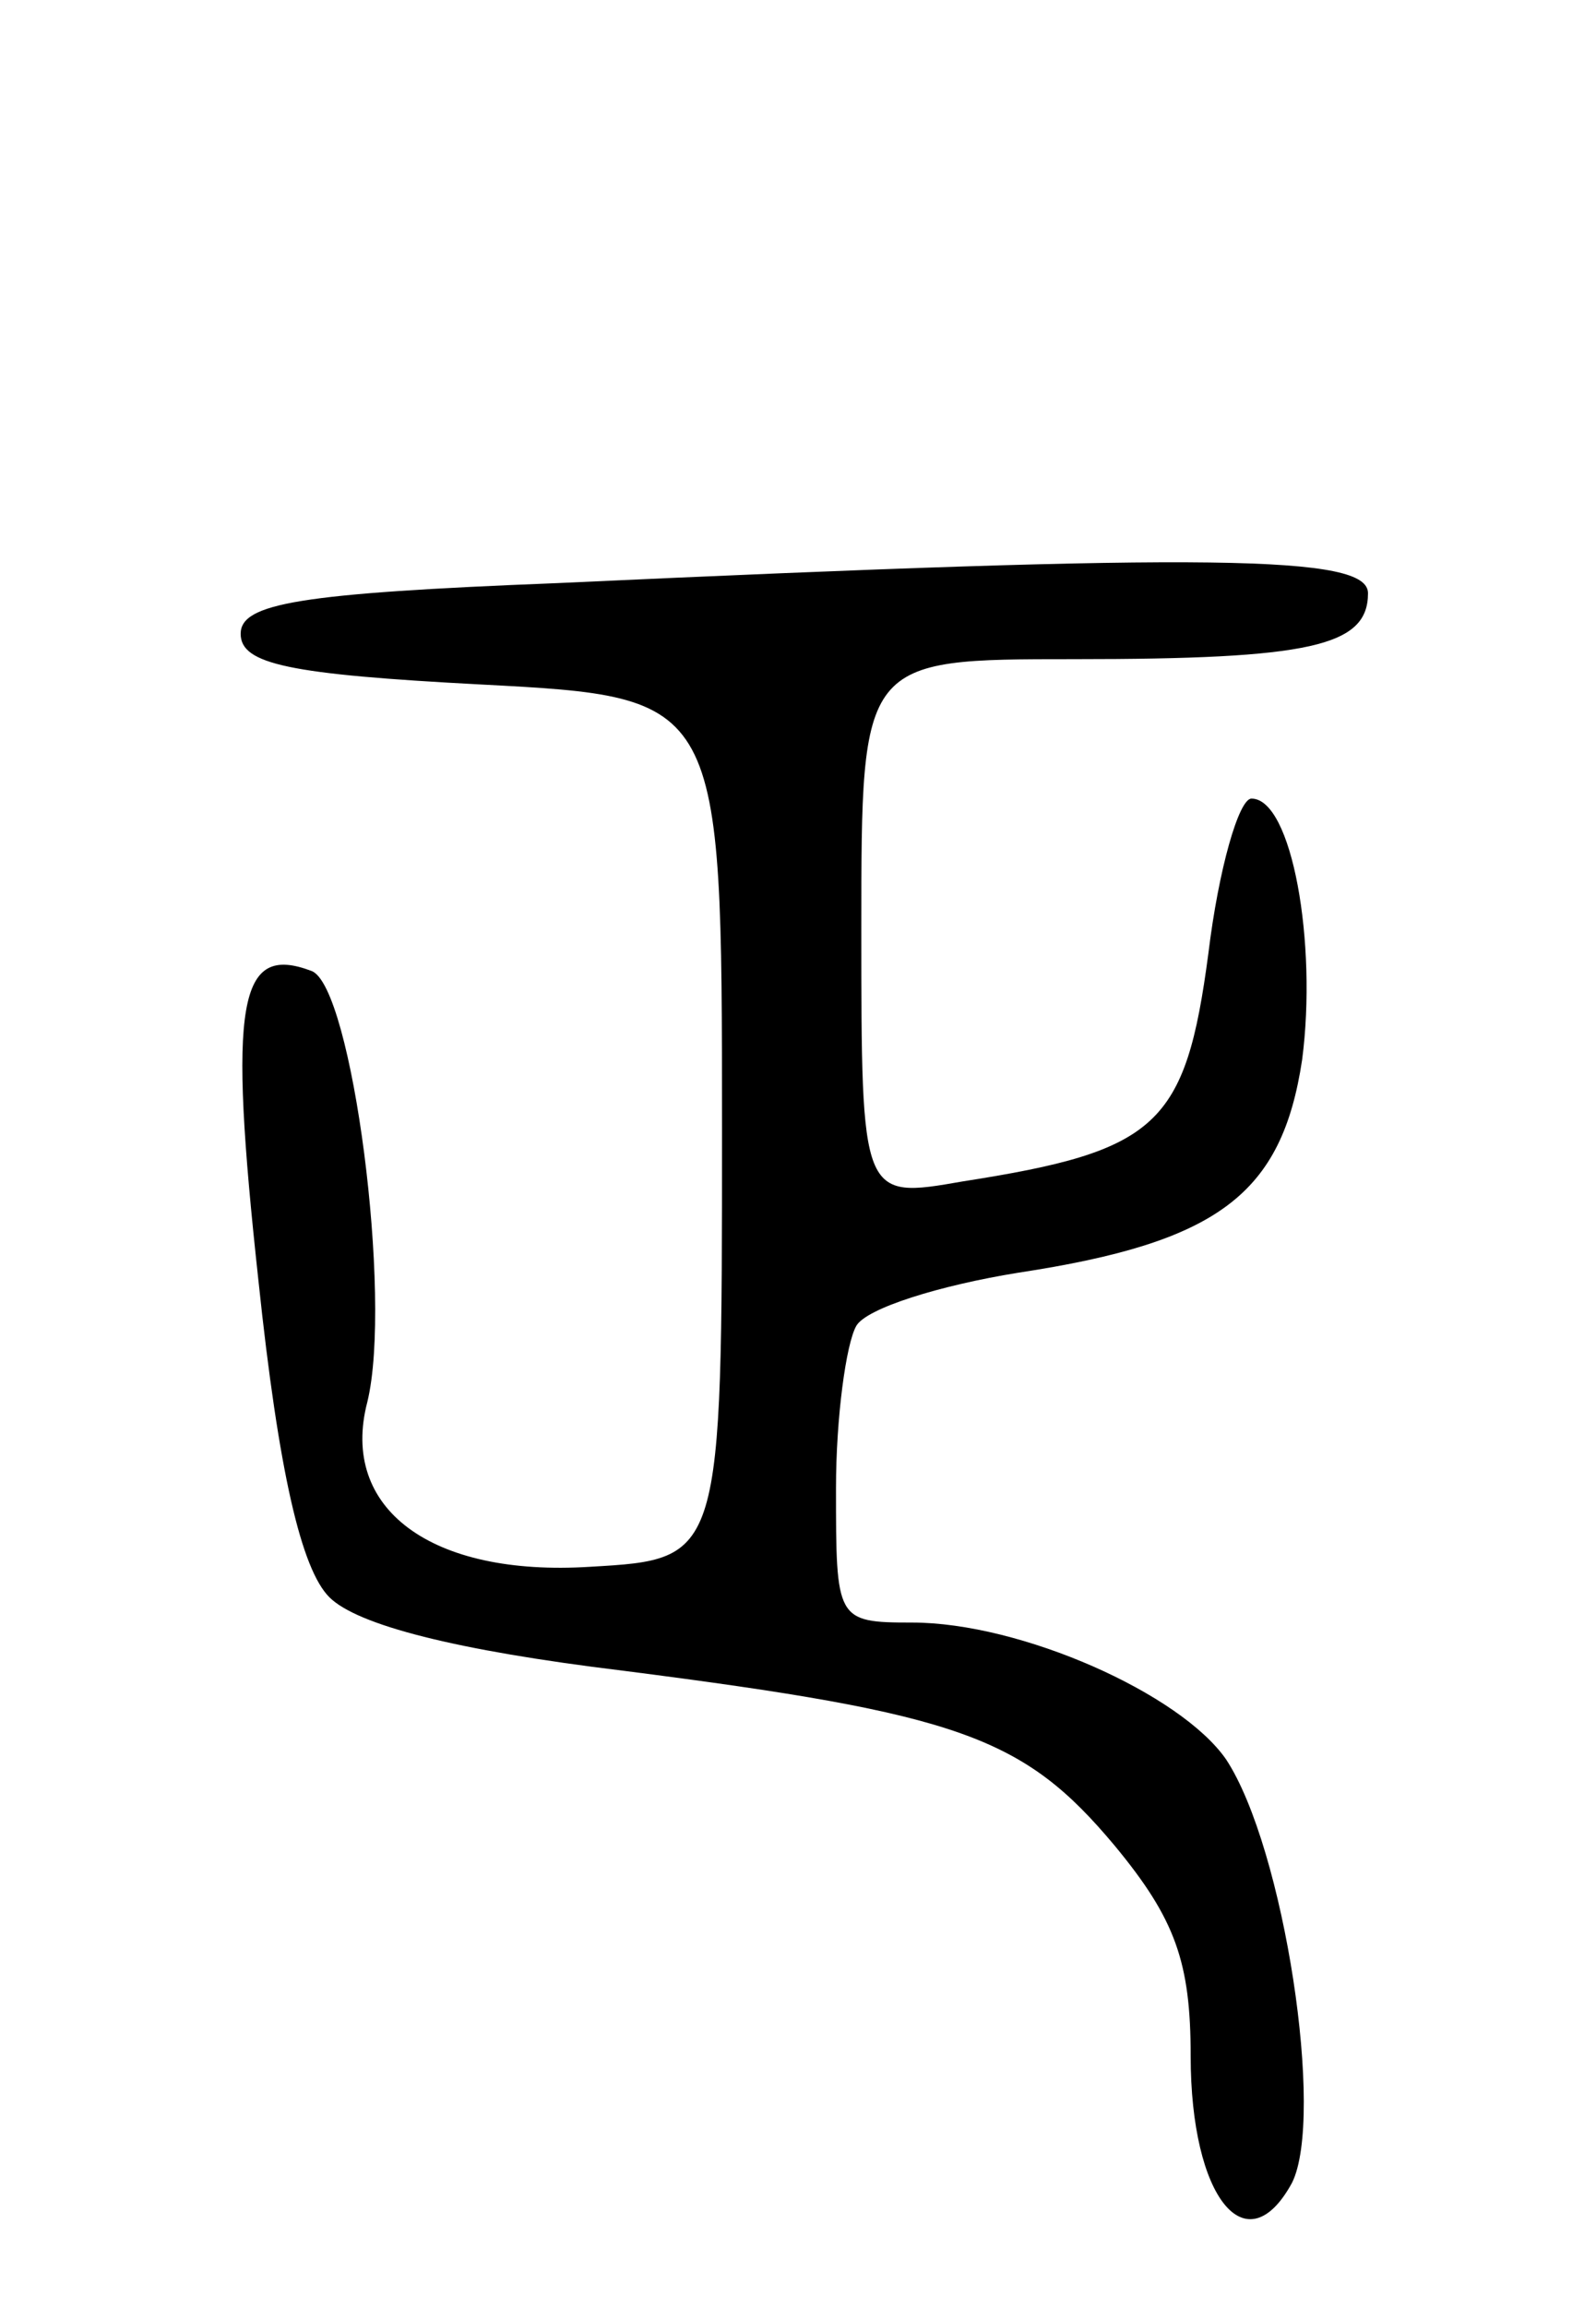 <svg version="1.0" xmlns="http://www.w3.org/2000/svg"
 width="63pt" height="91pt" viewBox="0 0 63 91"
 preserveAspectRatio="xMidYMid meet">
<g transform="translate(0,91) scale(0.1,-0.1)"
fill="#000000" stroke="none">
<path d="M220 680 c-102 -4 -125 -8 -125 -20 0 -12 19 -16 95 -20 95 -5 95 -5
95 -175 0 -170 0 -170 -52 -173 -63 -4 -99 23 -88 65 10 41 -6 164 -22 170
-29 11 -33 -12 -21 -122 8 -76 17 -114 28 -125 11 -11 50 -21 116 -29 133 -17
158 -26 194 -69 24 -29 30 -46 30 -83 0 -56 22 -83 40 -50 13 26 -3 132 -26
167 -18 26 -81 54 -124 54 -30 0 -30 1 -30 53 0 28 4 57 8 64 4 7 33 16 64 21
79 12 104 31 112 84 6 46 -4 103 -20 103 -5 0 -13 -28 -17 -61 -9 -68 -20 -78
-97 -90 -40 -7 -40 -7 -40 100 0 106 0 106 84 106 93 0 116 5 116 26 0 15 -60
16 -320 4z"/>
</g>
</svg>
